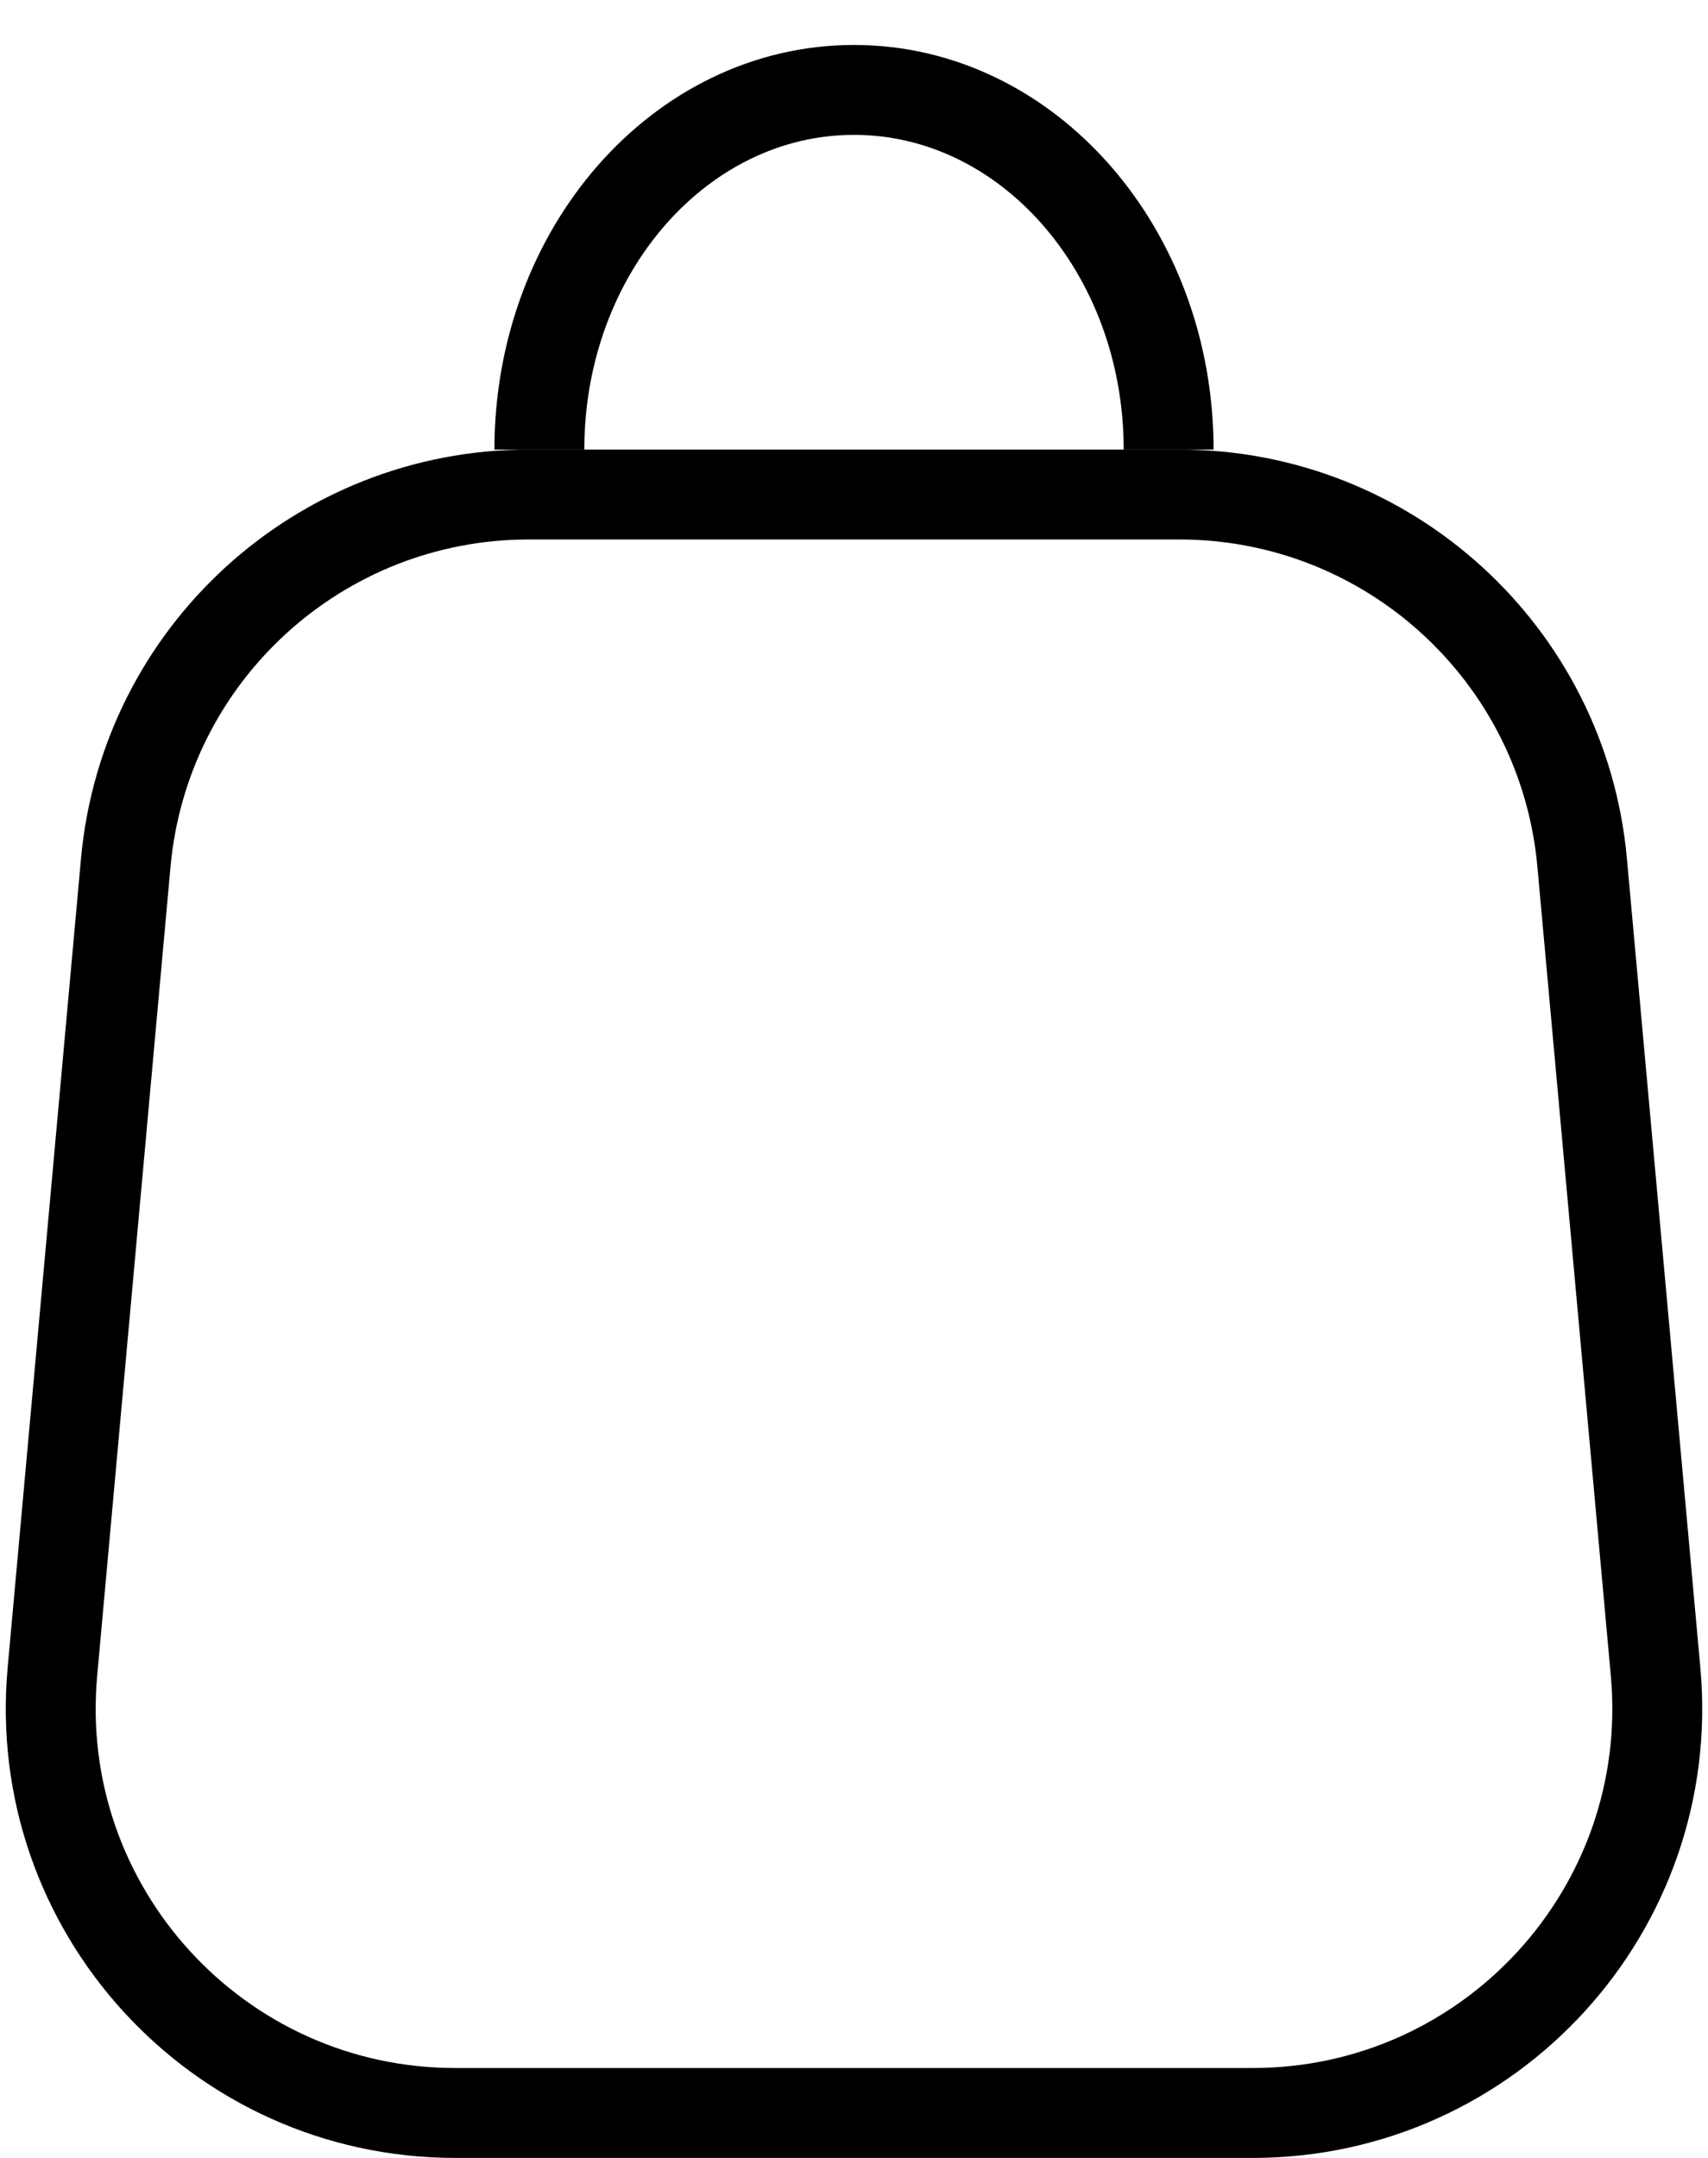 <svg width="19" height="24" viewBox="0 0 19 24" fill="none" xmlns="http://www.w3.org/2000/svg">
<g id="Group">
<path id="Rectangle" d="M1.399 9.594C1.61 7.275 3.553 5.5 5.881 5.5H13.119C15.447 5.5 17.39 7.275 17.6 9.594L18.417 18.593C18.656 21.229 16.581 23.5 13.935 23.5H5.065C2.419 23.5 0.344 21.229 0.583 18.593L1.399 9.594Z" stroke="black"/>
<path id="Oval" d="M13 5C13 2.791 11.433 1 9.5 1C7.567 1 6 2.791 6 5" stroke="black"/>
</g>
</svg>

